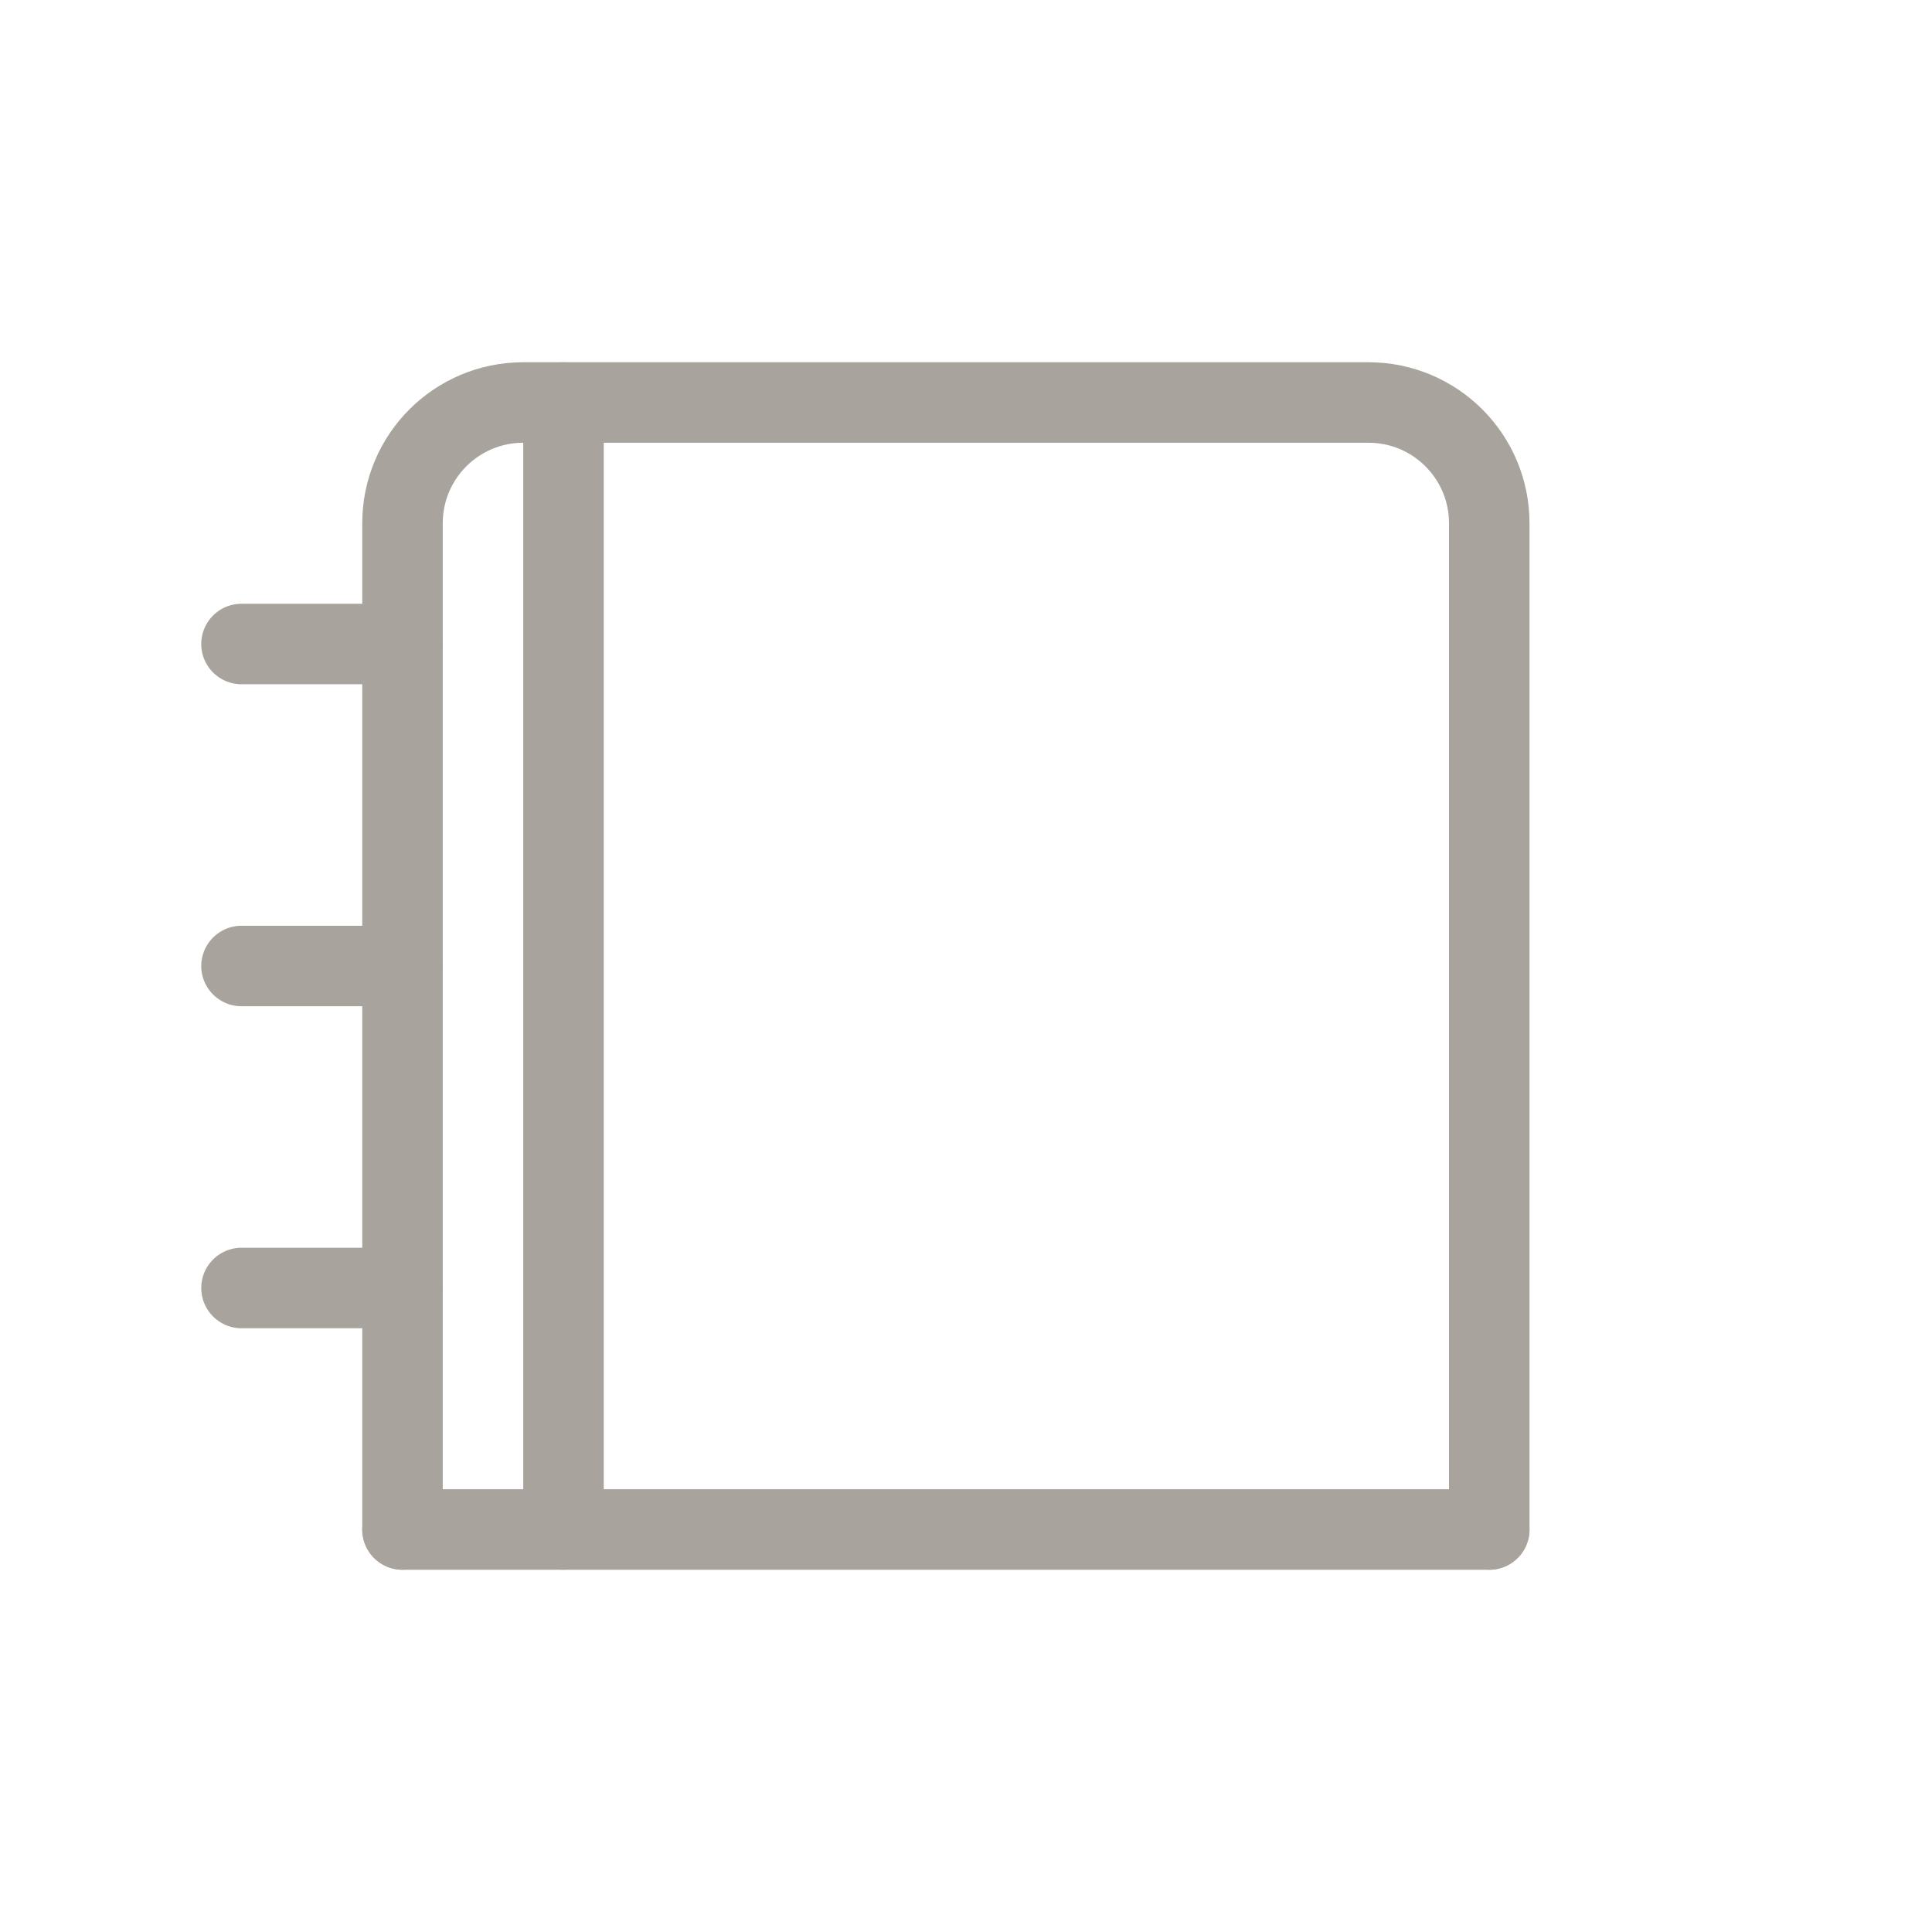 <svg width="48" height="48" viewBox="0 0 48 48" fill="none" xmlns="http://www.w3.org/2000/svg">
<path d="M10 38V13C10 11.343 11.343 10 13 10H34C35.657 10 37 11.343 37 13V38" stroke="#A8A39D" stroke-width="2" stroke-linecap="round" stroke-linejoin="round"/>
<path d="M10 38H37" stroke="#A8A39D" stroke-width="2" stroke-linecap="round" stroke-linejoin="round"/>
<path d="M14 10V38" stroke="#A8A39D" stroke-width="2" stroke-linecap="round" stroke-linejoin="round"/>
<path d="M10 16H6" stroke="#A8A39D" stroke-width="2" stroke-linecap="round"/>
<path d="M10 24H6" stroke="#A8A39D" stroke-width="2" stroke-linecap="round"/>
<path d="M10 32H6" stroke="#A8A39D" stroke-width="2" stroke-linecap="round"/>
</svg>
